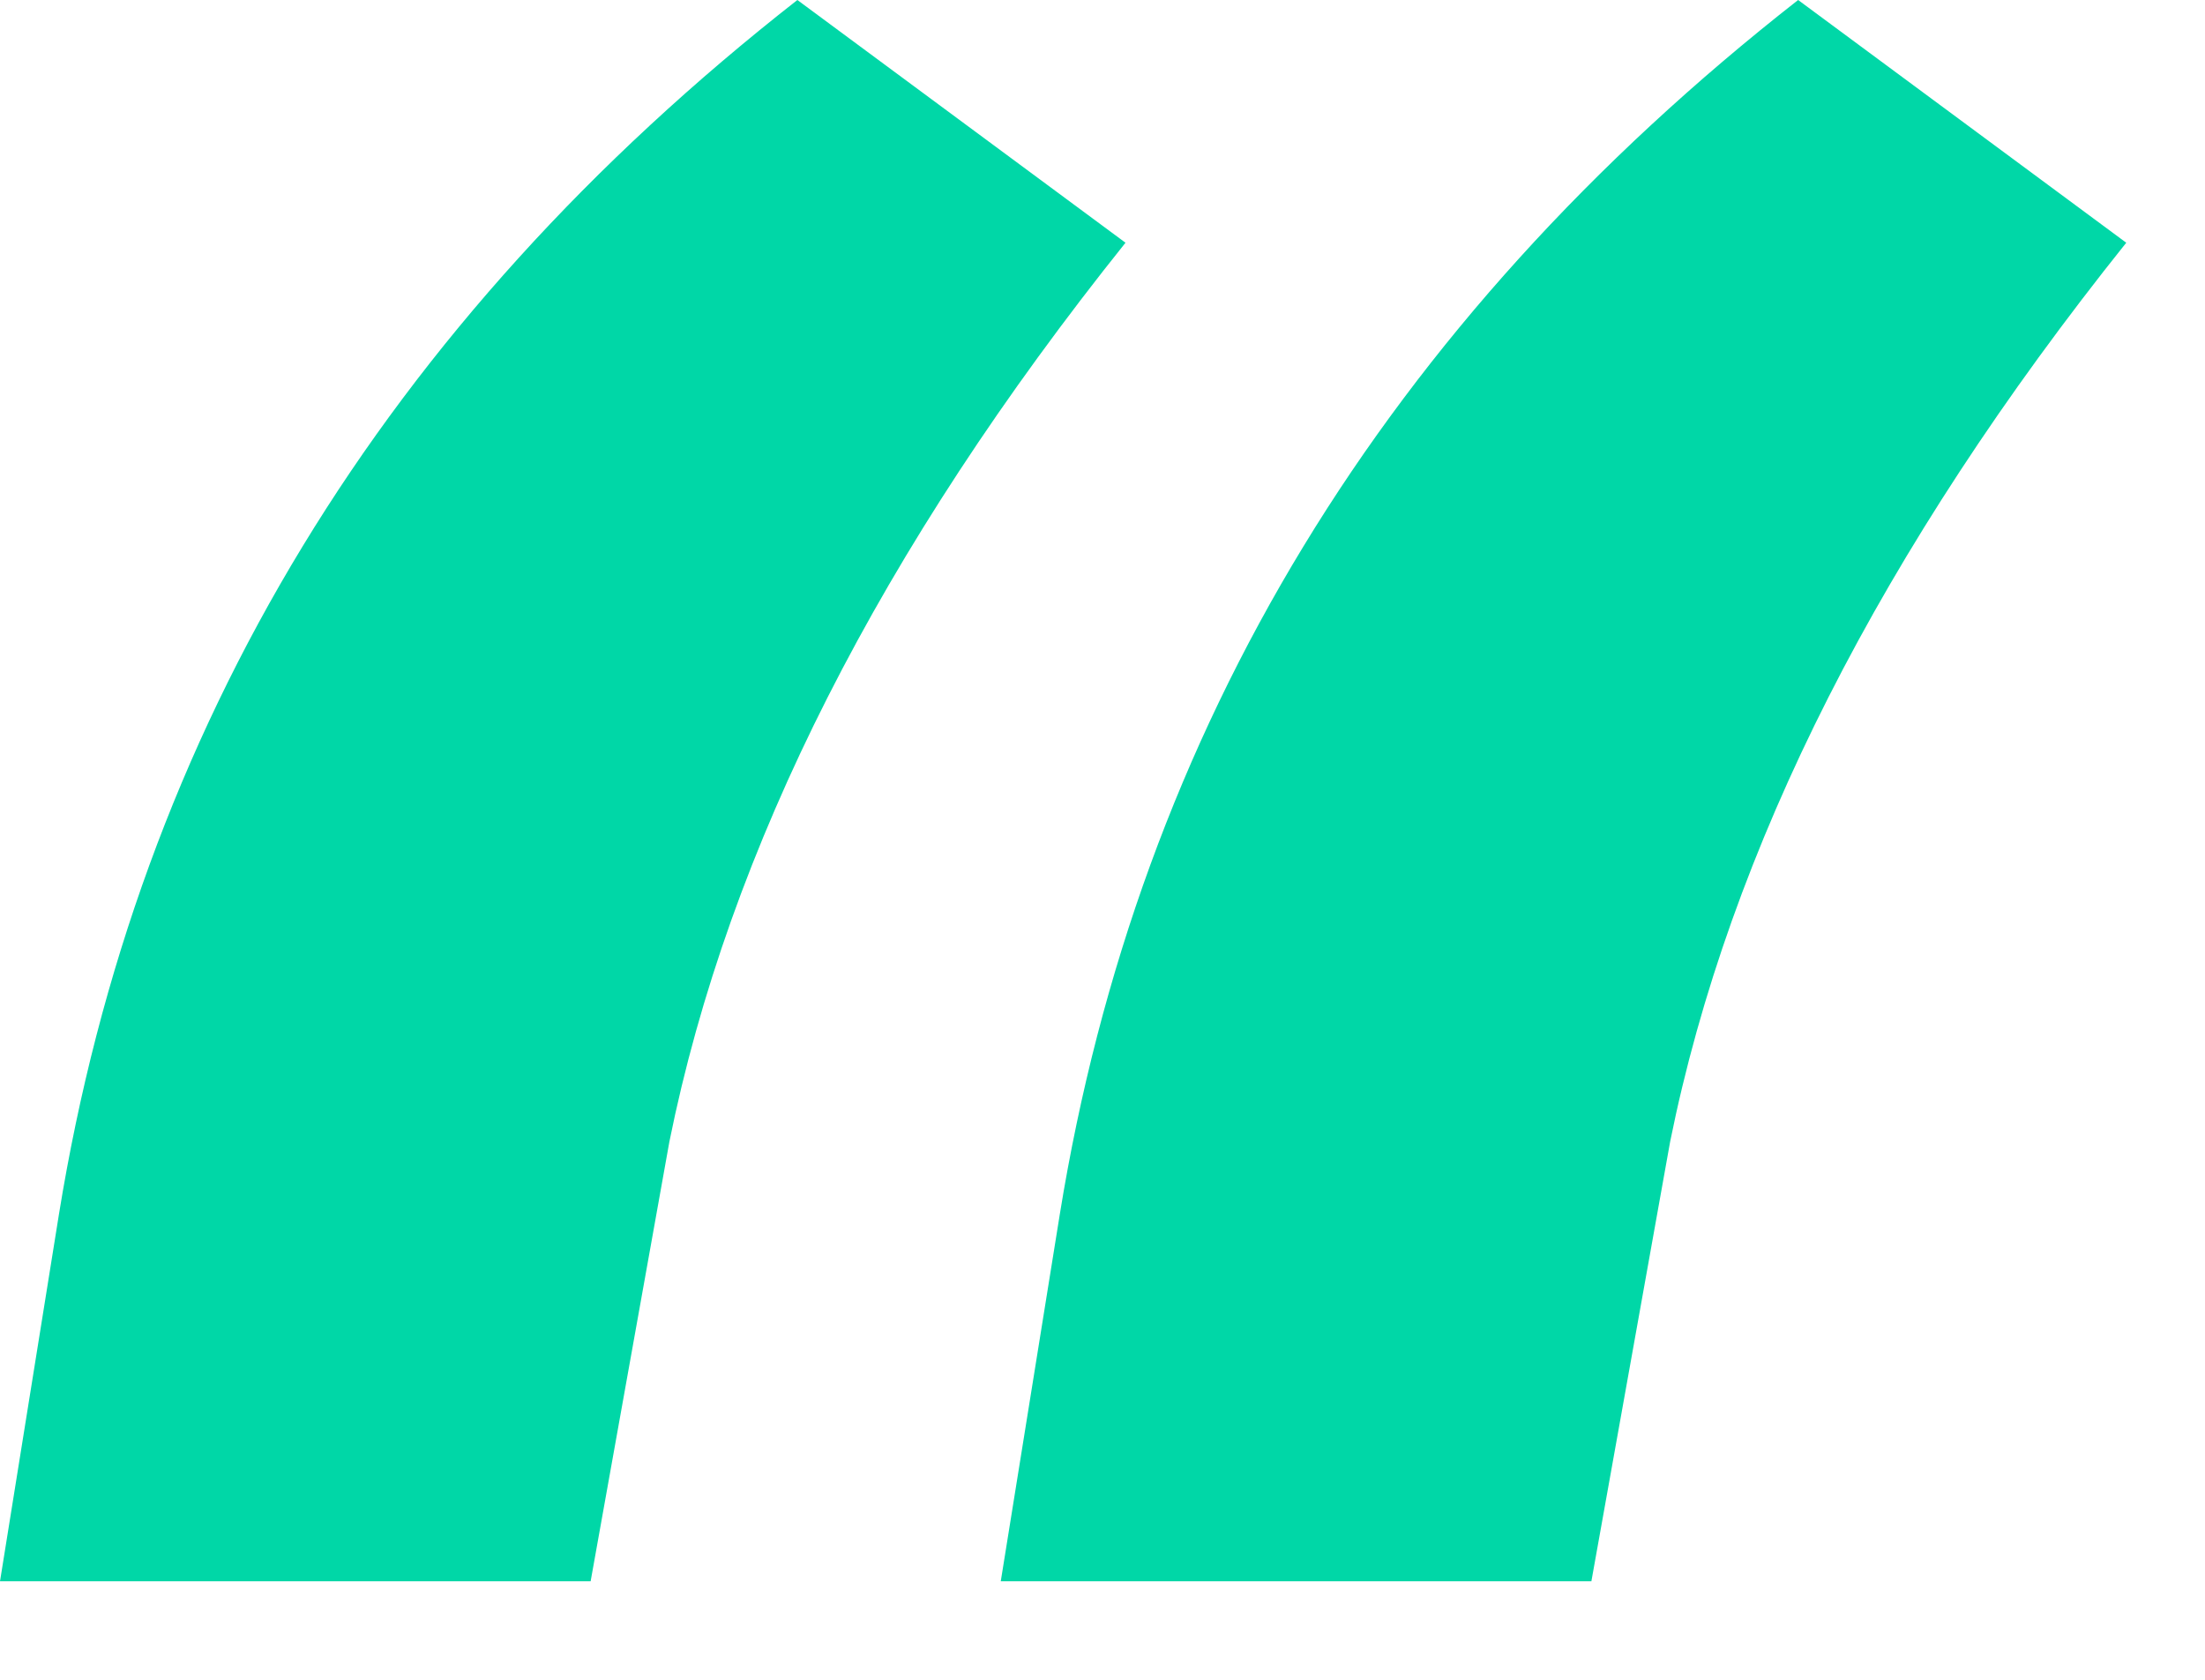 <svg width="21" height="16" viewBox="0 0 21 16" fill="none" xmlns="http://www.w3.org/2000/svg">
<path d="M7.594 0L10.719 2.312C8.385 5.229 6.938 8.083 6.375 10.875L5.625 15.062H0L0.562 11.562C1.312 6.938 3.656 3.083 7.594 0ZM17.125 0L20.25 2.312C17.917 5.229 16.469 8.083 15.906 10.875L15.156 15.062H9.531L10.094 11.562C10.844 6.938 13.188 3.083 17.125 0Z" fill="#00D7A7"/>
</svg>
